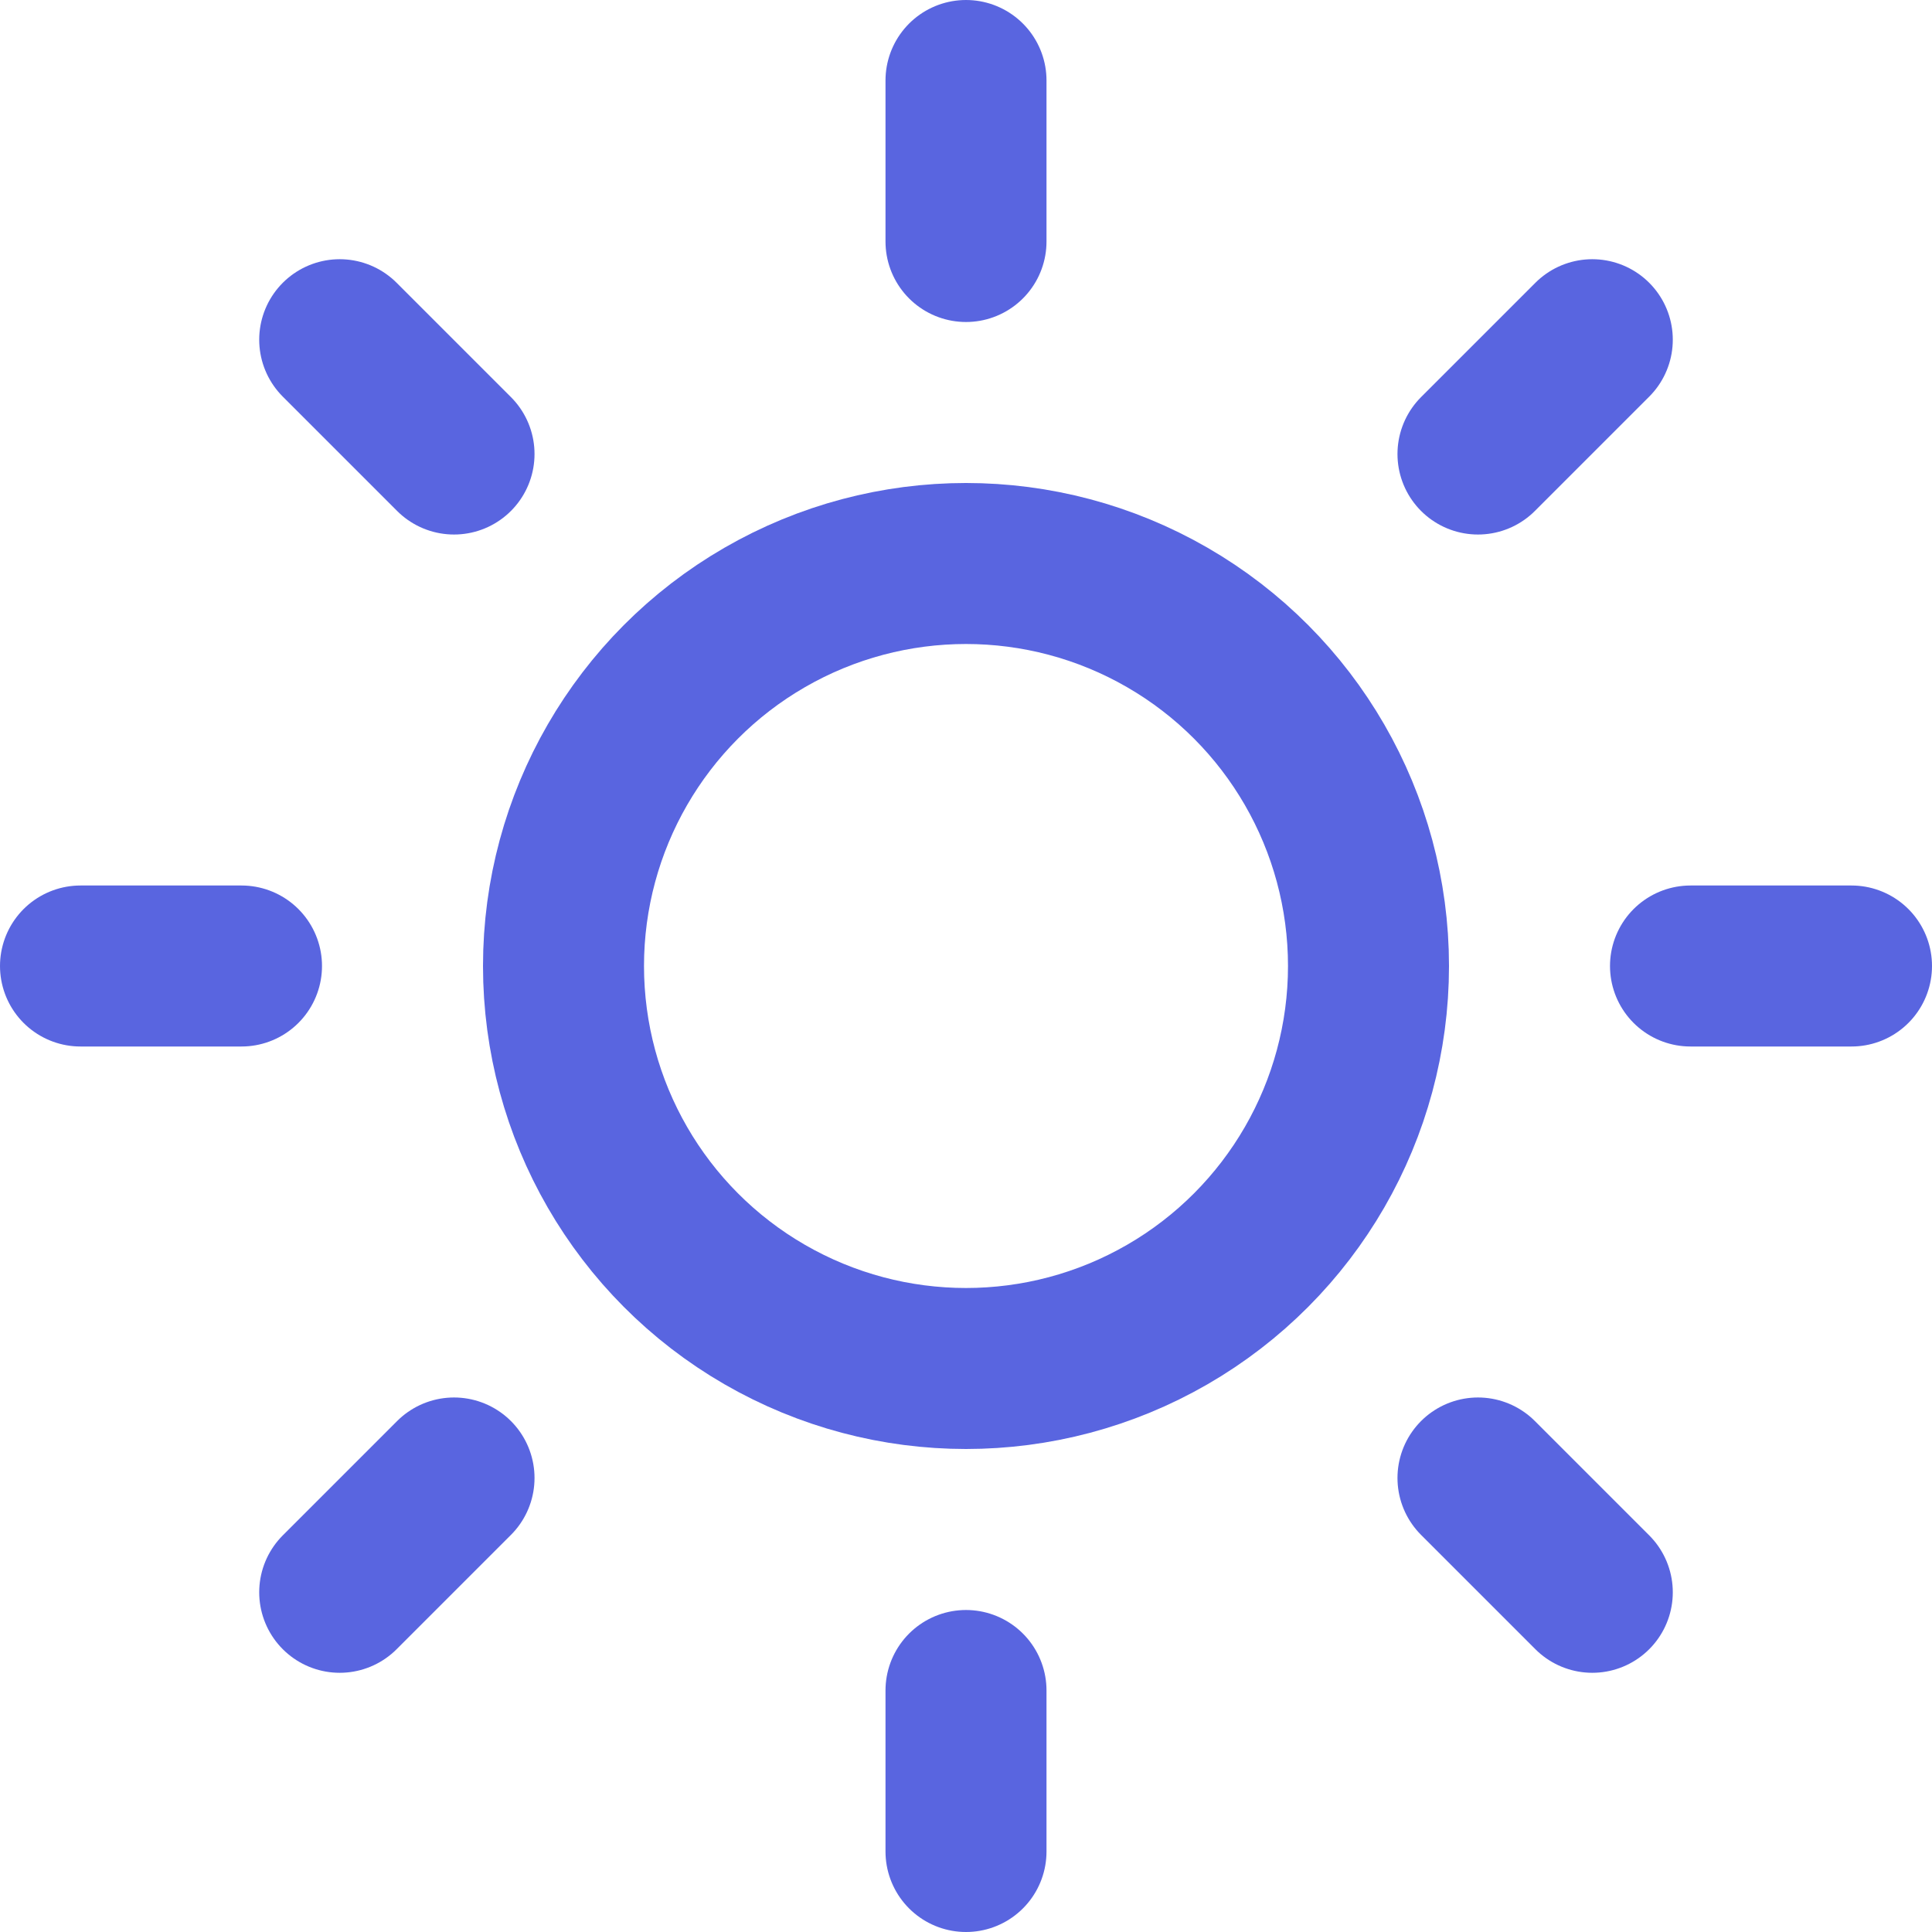 <?xml version="1.0" encoding="utf-8"?>
<svg fill="none" height="24" stroke="#000" stroke-linecap="round" stroke-linejoin="round" stroke-width="2" viewBox="0 0 24 24" width="24" xmlns="http://www.w3.org/2000/svg">
  <circle cx="12" cy="12" r="5" style="stroke: rgb(89, 101, 224);"/>
  <line x1="12" x2="12" y1="1" y2="3" style="stroke: rgb(89, 101, 224);"/>
  <line x1="12" x2="12" y1="21" y2="23" style="stroke: rgb(89, 101, 224);"/>
  <line x1="4.22" x2="5.64" y1="4.22" y2="5.64" style="stroke: rgb(89, 101, 224);"/>
  <line x1="18.36" x2="19.78" y1="18.36" y2="19.78" style="stroke: rgb(89, 101, 224);"/>
  <line x1="1" x2="3" y1="12" y2="12" style="stroke: rgb(89, 101, 224);"/>
  <line x1="21" x2="23" y1="12" y2="12" style="stroke: rgb(89, 101, 224);"/>
  <line x1="4.22" x2="5.64" y1="19.78" y2="18.36" style="stroke: rgb(89, 101, 224);"/>
  <line x1="18.36" x2="19.78" y1="5.64" y2="4.22" style="stroke: rgb(89, 101, 224);"/>
</svg>